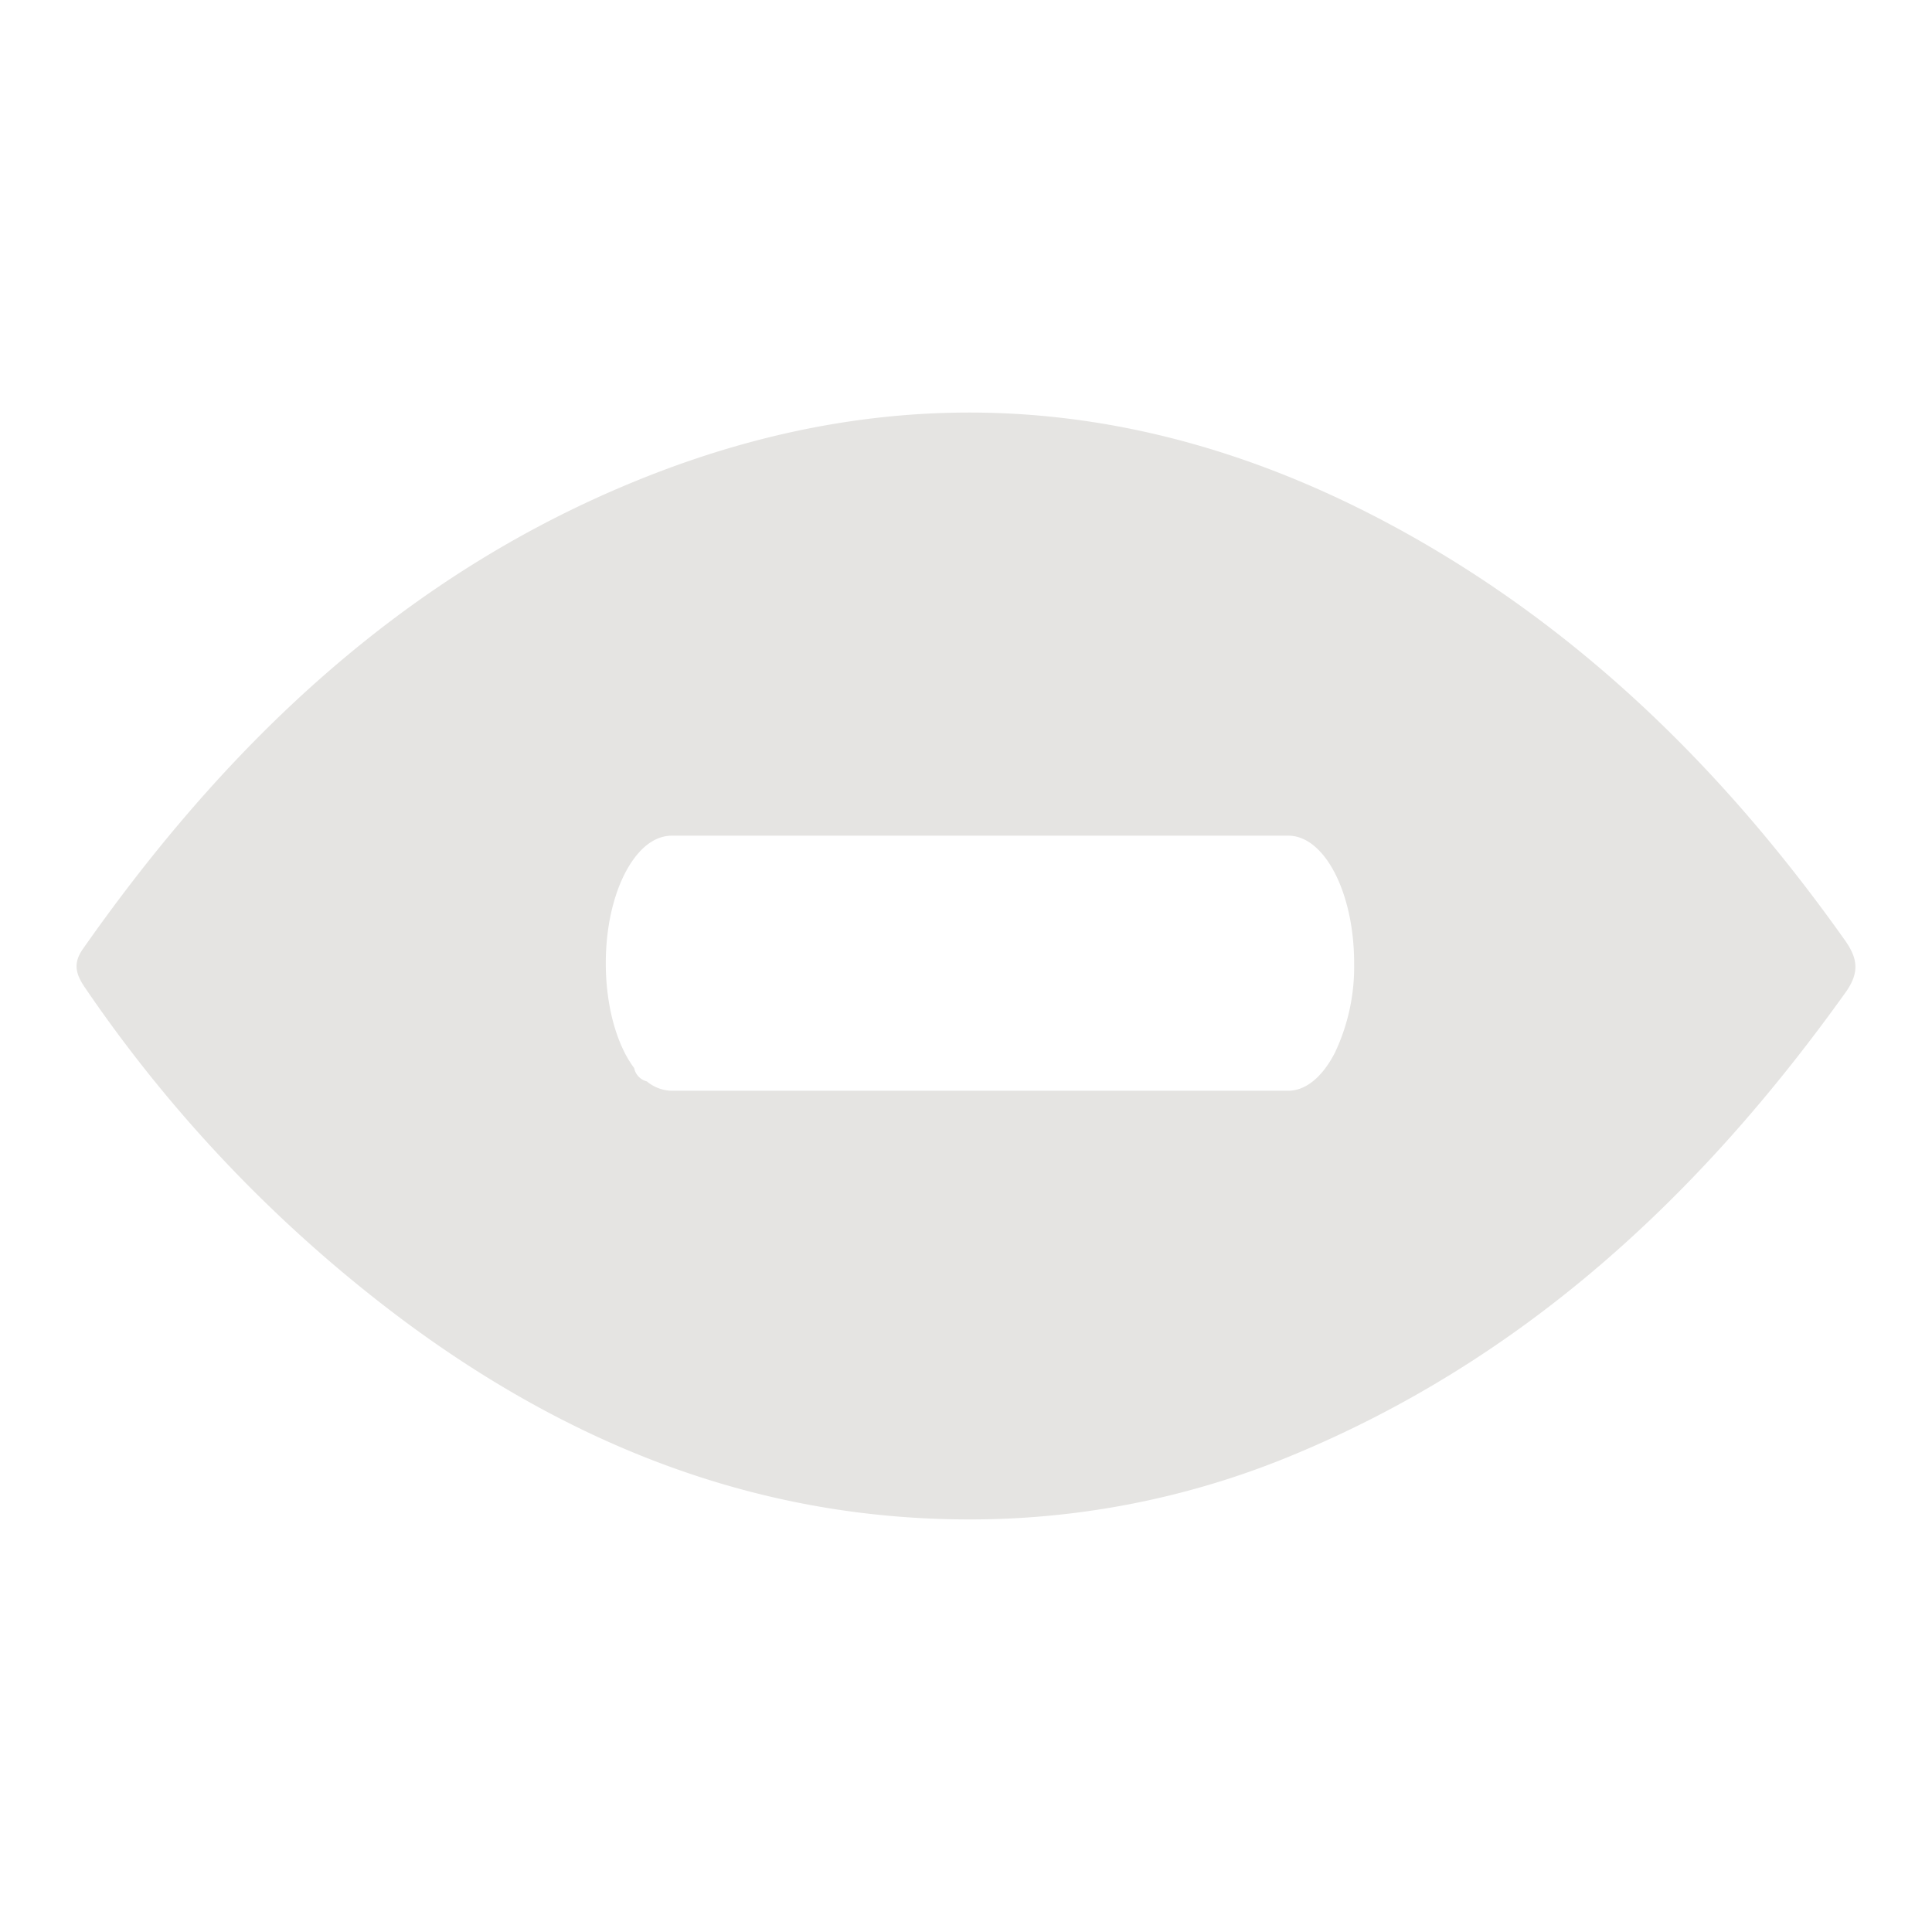 <?xml version="1.0" encoding="UTF-8" standalone="no"?>
<svg
   version="1.1"
   viewBox="0 0 256 256"
   id="svg1"
   sodipodi:docname="eye_minus.svg"
   inkscape:version="1.3.2 (091e20e, 2023-11-25, custom)"
   xmlns:inkscape="http://www.inkscape.org/namespaces/inkscape"
   xmlns:sodipodi="http://sodipodi.sourceforge.net/DTD/sodipodi-0.dtd"
   xmlns="http://www.w3.org/2000/svg"
   xmlns:svg="http://www.w3.org/2000/svg">
  <defs
     id="defs1" />
  <sodipodi:namedview
     id="namedview1"
     pagecolor="#ffffff"
     bordercolor="#000000"
     borderopacity="0.25"
     inkscape:showpageshadow="2"
     inkscape:pageopacity="0.0"
     inkscape:pagecheckerboard="0"
     inkscape:deskcolor="#d1d1d1"
     inkscape:zoom="4.5820312"
     inkscape:cx="127.89088"
     inkscape:cy="128"
     inkscape:window-width="3440"
     inkscape:window-height="1369"
     inkscape:window-x="-8"
     inkscape:window-y="-8"
     inkscape:window-maximized="1"
     inkscape:current-layer="svg1" />
  <title
     id="title1">eye_minus</title>
  <path
     d="m244.42 124.53c-14.65-20.66-32.12-38.41-53.94-51.48-33.48-20.05-68.64-24.32-105.18-9.74-31.52 12.57-55.07 35-74.3 62.41-1.42 2-0.9 3.46 0.31 5.22a184.81 184.81 0 0 0 42.28 44.12c22.06 16.36 46.51 26.15 74.33 26.27a111.32 111.32 0 0 0 42.84-8.3c31.05-12.72 54.52-34.59 73.78-61.52 1.88-2.63 1.65-4.51-0.12-6.98zm-67.56 15c-1.58 3.06-3.76 5-6.17 5h-81.69a5.31 5.31 0 0 1-3.29-1.24 2.27 2.27 0 0 1-1.68-1.77c-2.27-3-3.76-8.13-3.76-13.89s1.49-10.85 3.77-13.9c1.4-1.89 3.11-3 5-3h81.66c4.82 0 8.73 7.57 8.73 16.9a26.65 26.65 0 0 1-2.57 11.91z"
     id="path1"
     style="fill:#e5e4e2;fill-opacity:1" />
</svg>
